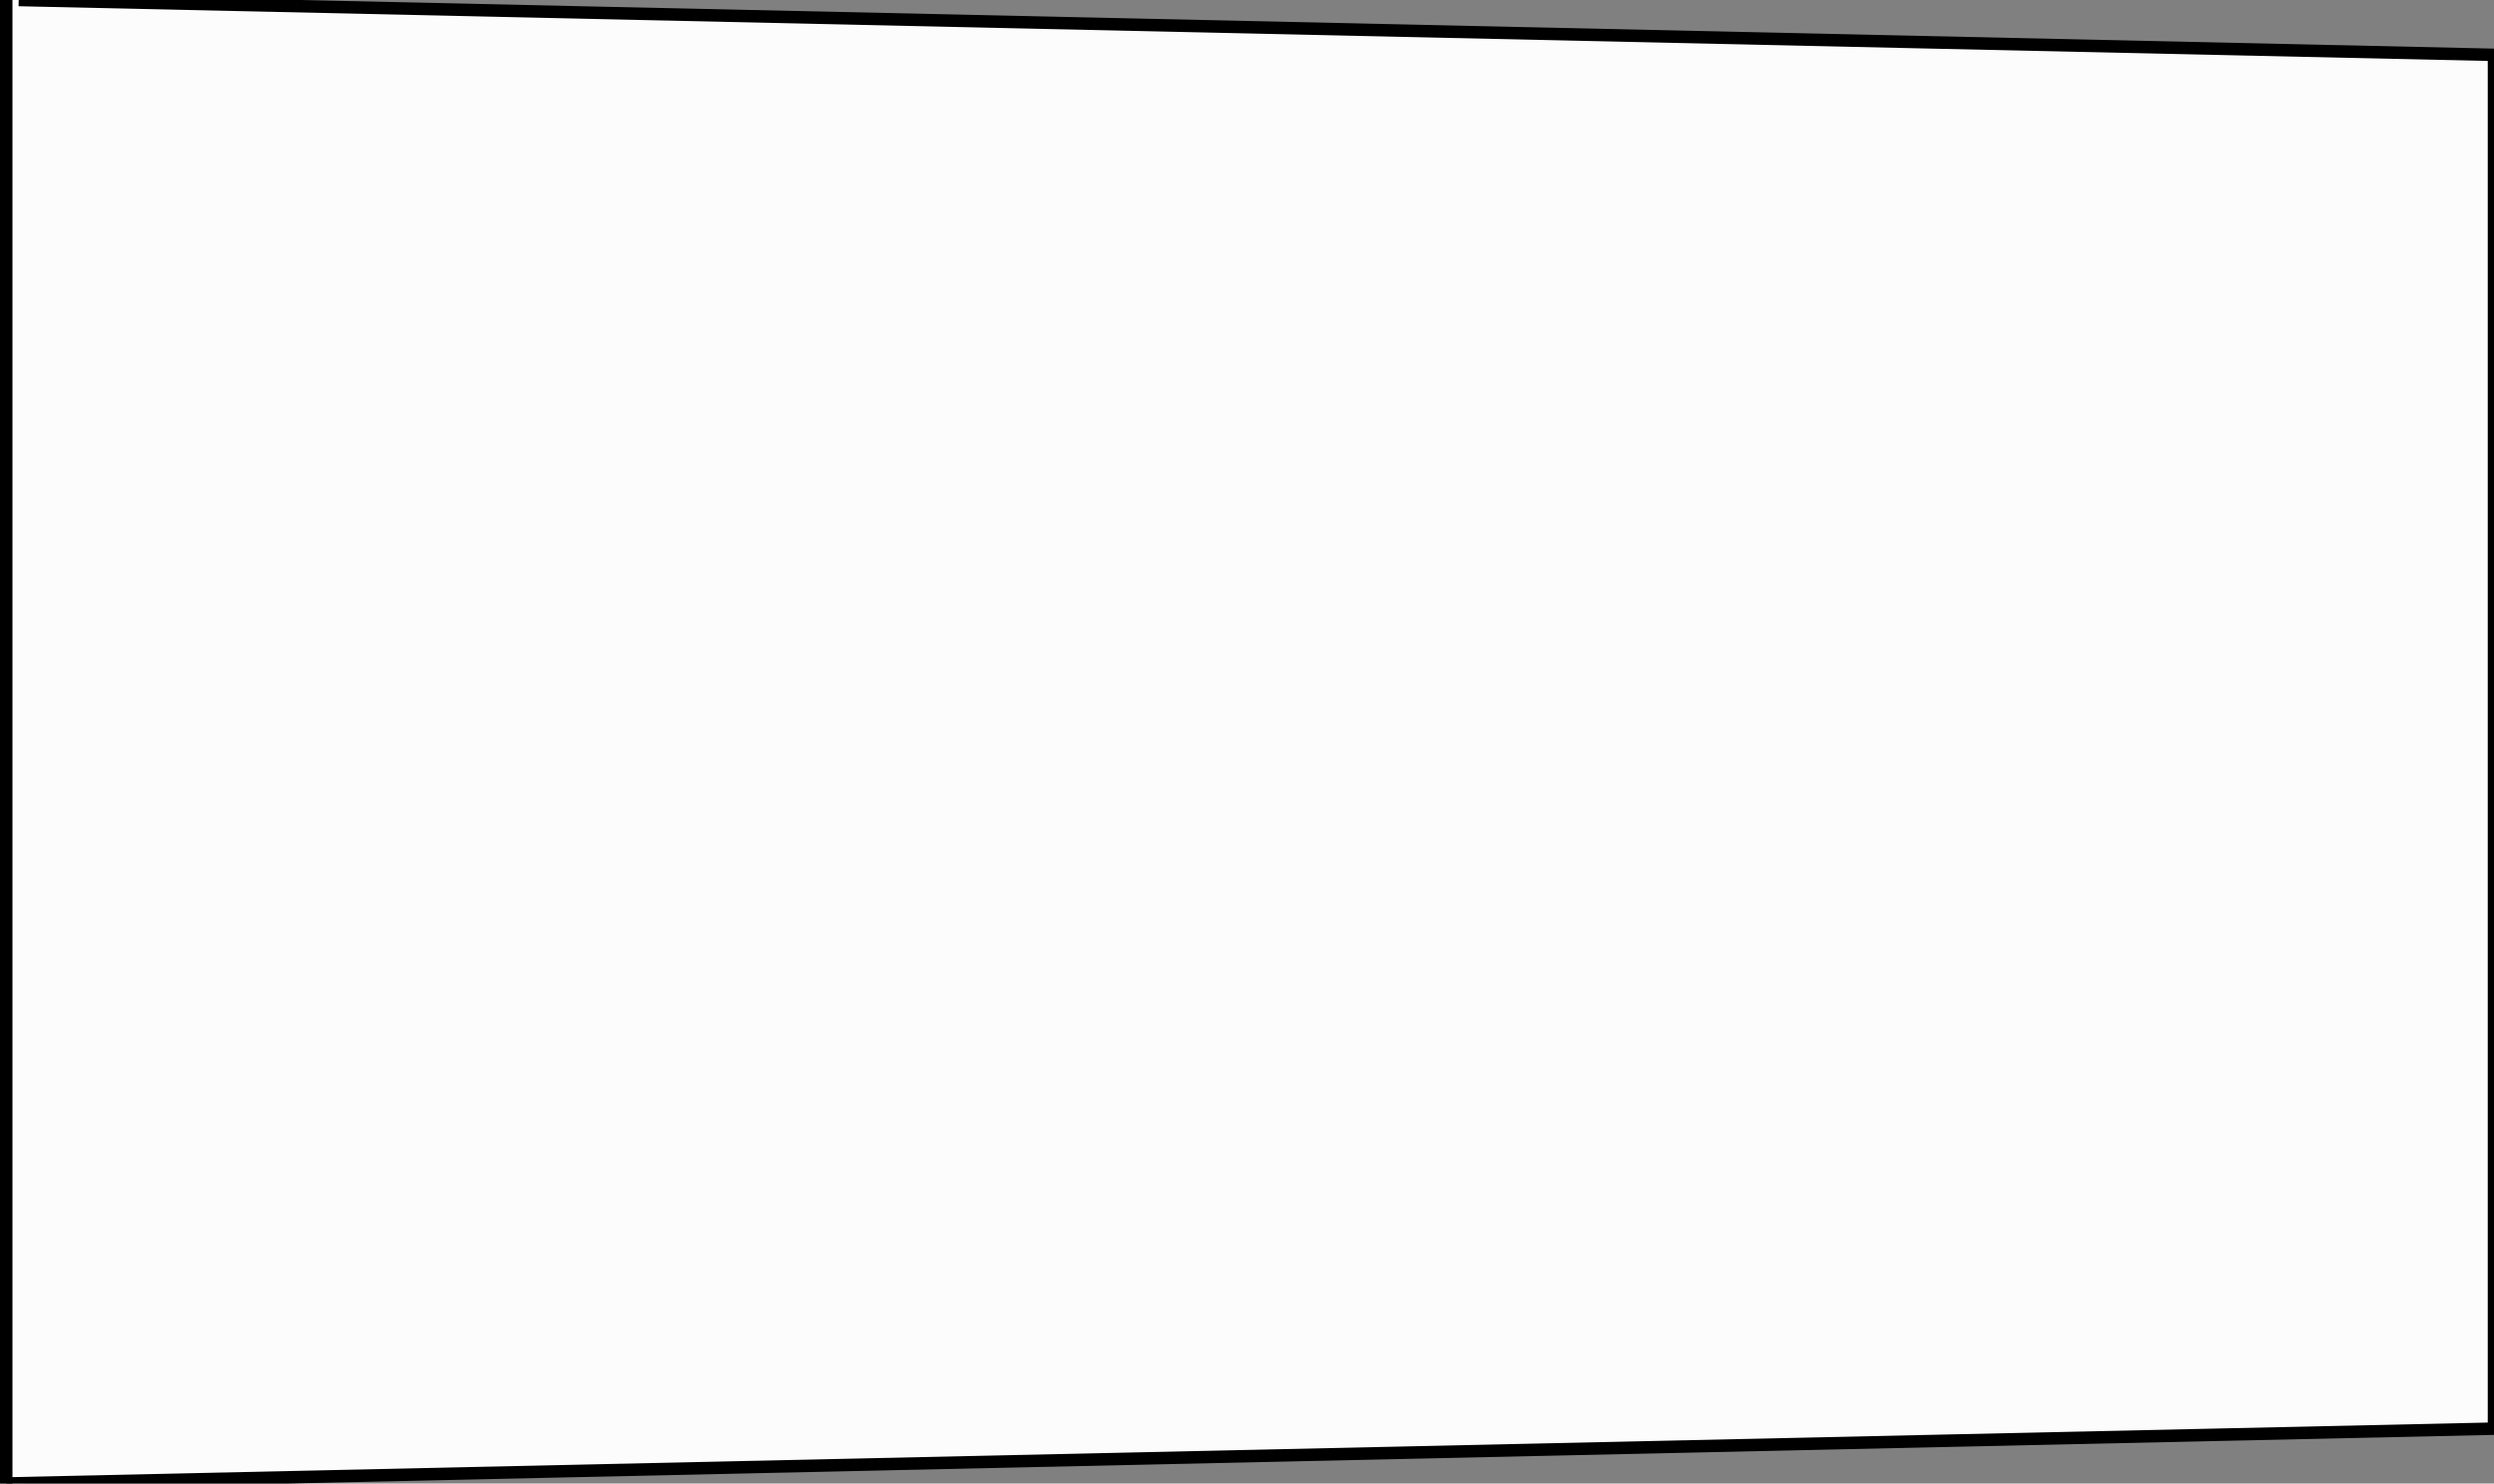 <?xml version="1.0" encoding="utf-8"?>
<!-- Generator: Adobe Illustrator 21.0.0, SVG Export Plug-In . SVG Version: 6.00 Build 0)  -->
<svg version="1.1" id="Calque_1" xmlns="http://www.w3.org/2000/svg" xmlns:xlink="http://www.w3.org/1999/xlink" x="0px" y="0px"
	 viewBox="0 0 200 119" style="enable-background:new 0 0 200 119;" xml:space="preserve">
<rect x="0" y="0" width="200" height="119" fill="#808080" stroke="none"/>
<style type="text/css">
	.st0{fill:#FCFCFC;}
	.st1{fill:none;stroke:#000000;stroke-miterlimit:10;}
</style>
<title>Where</title>
<g>
	<g id="XMLID_1_">
		<g>
			<polygon class="st0" points="200,4.4 200,114.6 0.5,119 0.5,0 1.5,0 			"/>
		</g>
		<g>
			<line class="st1" x1="1.5" y1="0" x2="200" y2="4.4"/>
			<line class="st1" x1="200" y1="114.6" x2="0.5" y2="119"/>
			<line class="st1" x1="200" y1="4.4" x2="200" y2="114.6"/>
			<line class="st1" x1="0.5" y1="0" x2="0.5" y2="119"/>
		</g>
	</g>
</g>
</svg>

